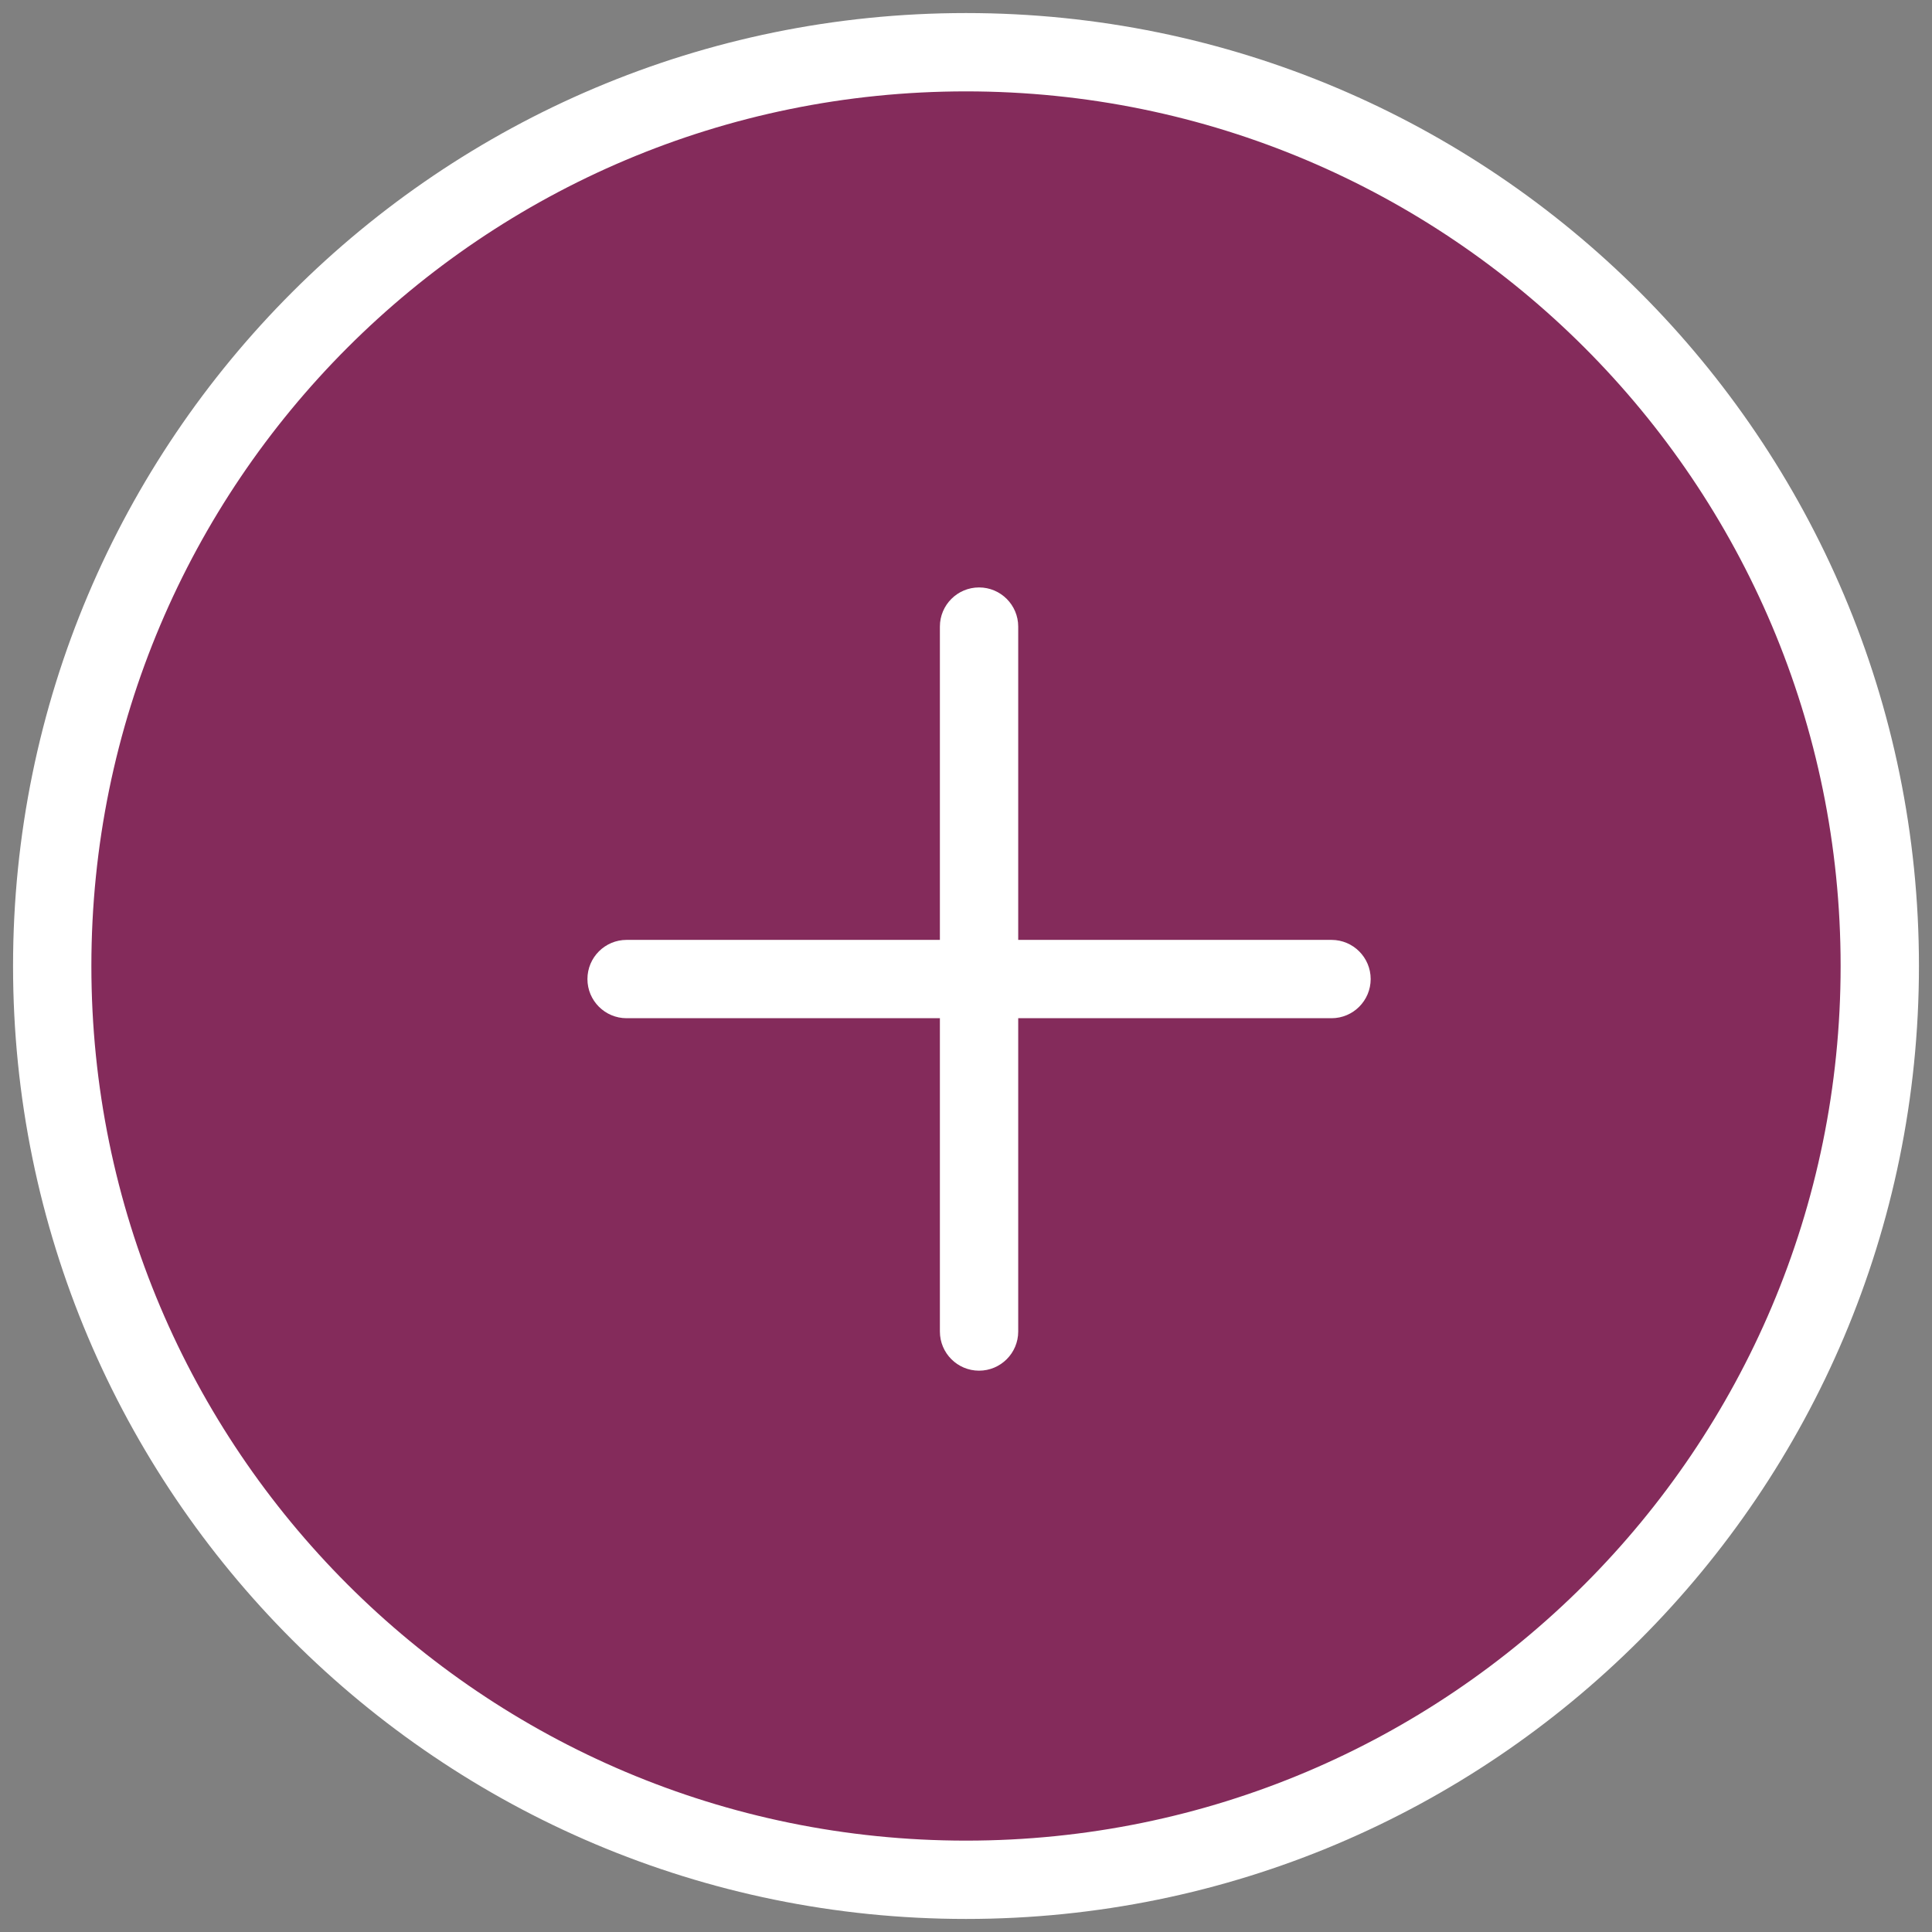 <svg width="37" height="37" viewBox="0 0 37 37" fill="none" xmlns="http://www.w3.org/2000/svg">
<rect x="0" y="0" width="37" height="37" fill="#808080" stroke="none"/>
<path d="M36 18.5C36 28.165 28.165 36 18.5 36C8.835 36 1 28.165 1 18.5C1 8.835 8.835 1 18.5 1C28.165 1 36 8.835 36 18.5Z" fill="#842B5B"/>
<path d="M19.5 12C19.5 11.586 19.164 11.25 18.75 11.25C18.336 11.25 18 11.586 18 12H19.5ZM18 25.5C18 25.914 18.336 26.25 18.75 26.25C19.164 26.25 19.5 25.914 19.5 25.5H18ZM12 18C11.586 18 11.25 18.336 11.25 18.75C11.25 19.164 11.586 19.5 12 19.5V18ZM25.5 19.5C25.914 19.5 26.25 19.164 26.25 18.75C26.25 18.336 25.914 18 25.5 18V19.5ZM35.25 18.5C35.25 27.751 27.751 35.25 18.5 35.25V36.75C28.579 36.75 36.75 28.579 36.75 18.5H35.25ZM18.5 35.25C9.249 35.25 1.75 27.751 1.75 18.5H0.25C0.25 28.579 8.421 36.75 18.5 36.75V35.25ZM1.75 18.5C1.75 9.249 9.249 1.75 18.5 1.75V0.25C8.421 0.25 0.25 8.421 0.25 18.5H1.75ZM18.5 1.75C27.751 1.75 35.25 9.249 35.25 18.5H36.75C36.75 8.421 28.579 0.25 18.5 0.25V1.75ZM18 12V25.5H19.5V12H18ZM12 19.5H25.5V18H12V19.5Z" fill="white"/>
</svg>
